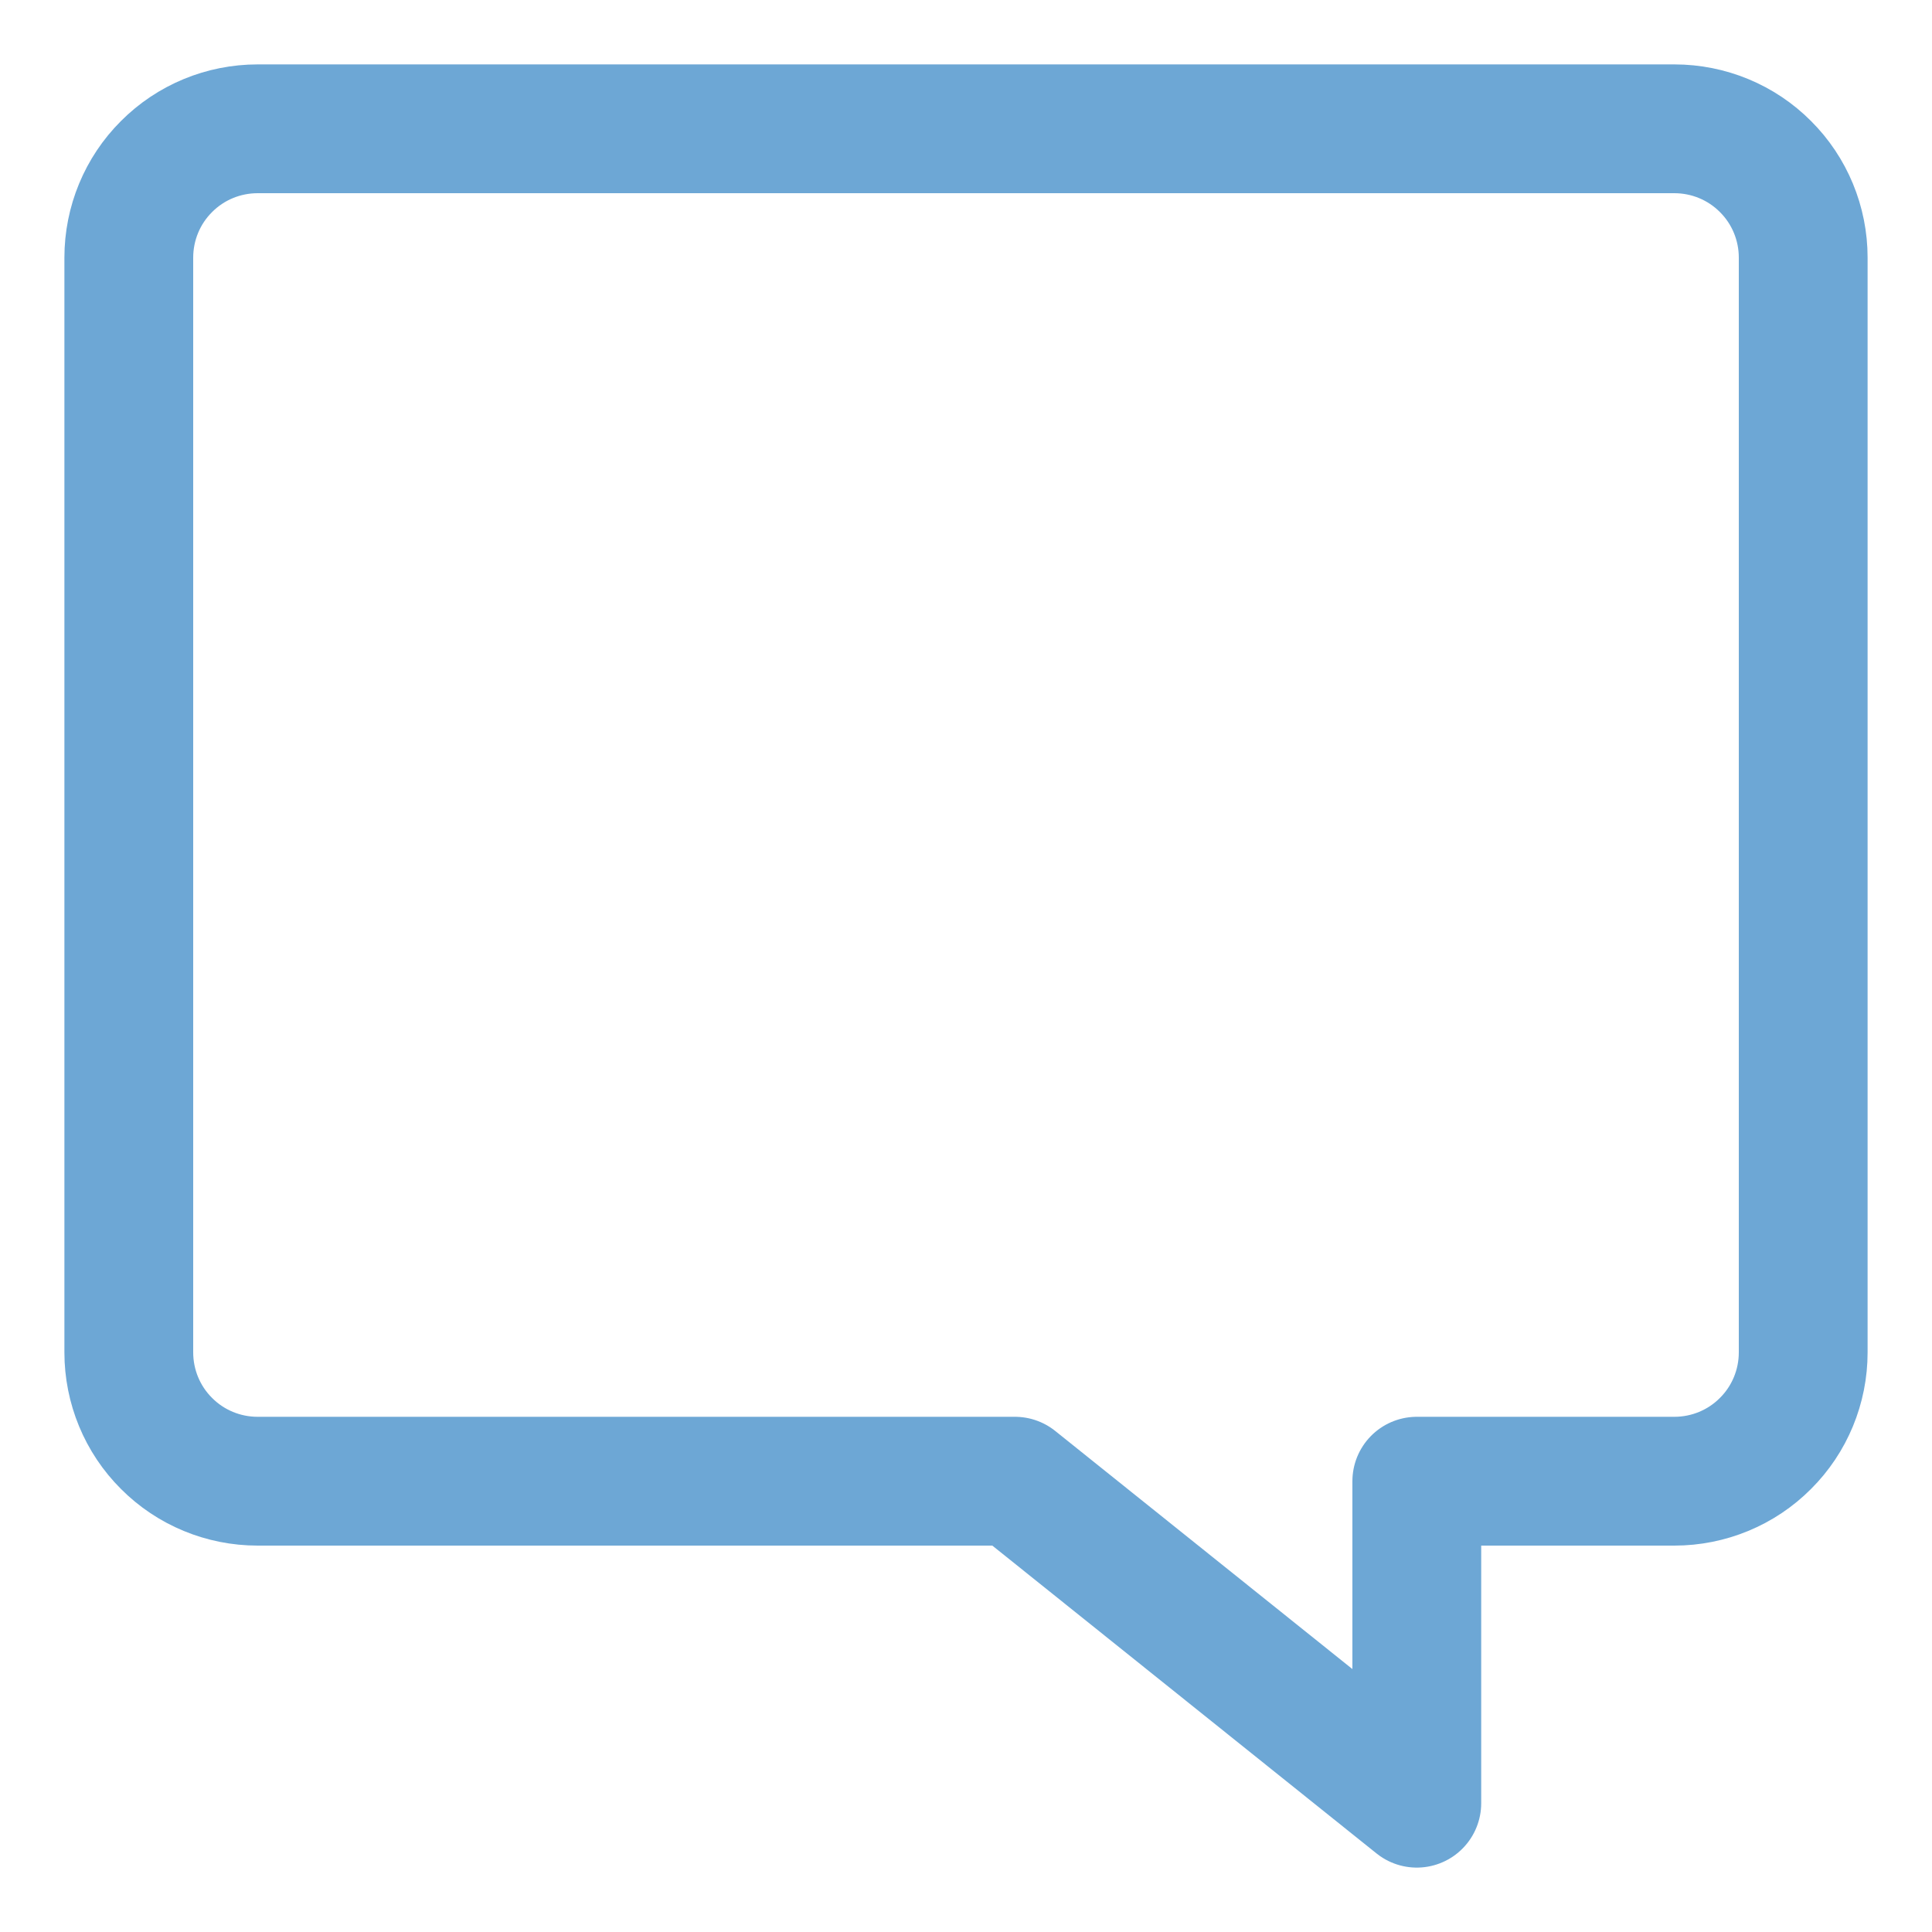 <svg width="15" height="15" viewBox="0 0 15 15" fill="none" xmlns="http://www.w3.org/2000/svg">
<path d="M2 1H13C13.265 1 13.52 1.105 13.707 1.293C13.895 1.48 14 1.735 14 2V10.5C14 10.765 13.895 11.02 13.707 11.207C13.52 11.395 13.265 11.5 13 11.5H11V14L7.88 11.5H2C1.735 11.5 1.48 11.395 1.293 11.207C1.105 11.02 1 10.765 1 10.5V2C1 1.735 1.105 1.48 1.293 1.293C1.48 1.105 1.735 1 2 1Z" stroke="#6DA7D5" stroke-linecap="round" stroke-linejoin="round"/>
</svg>
